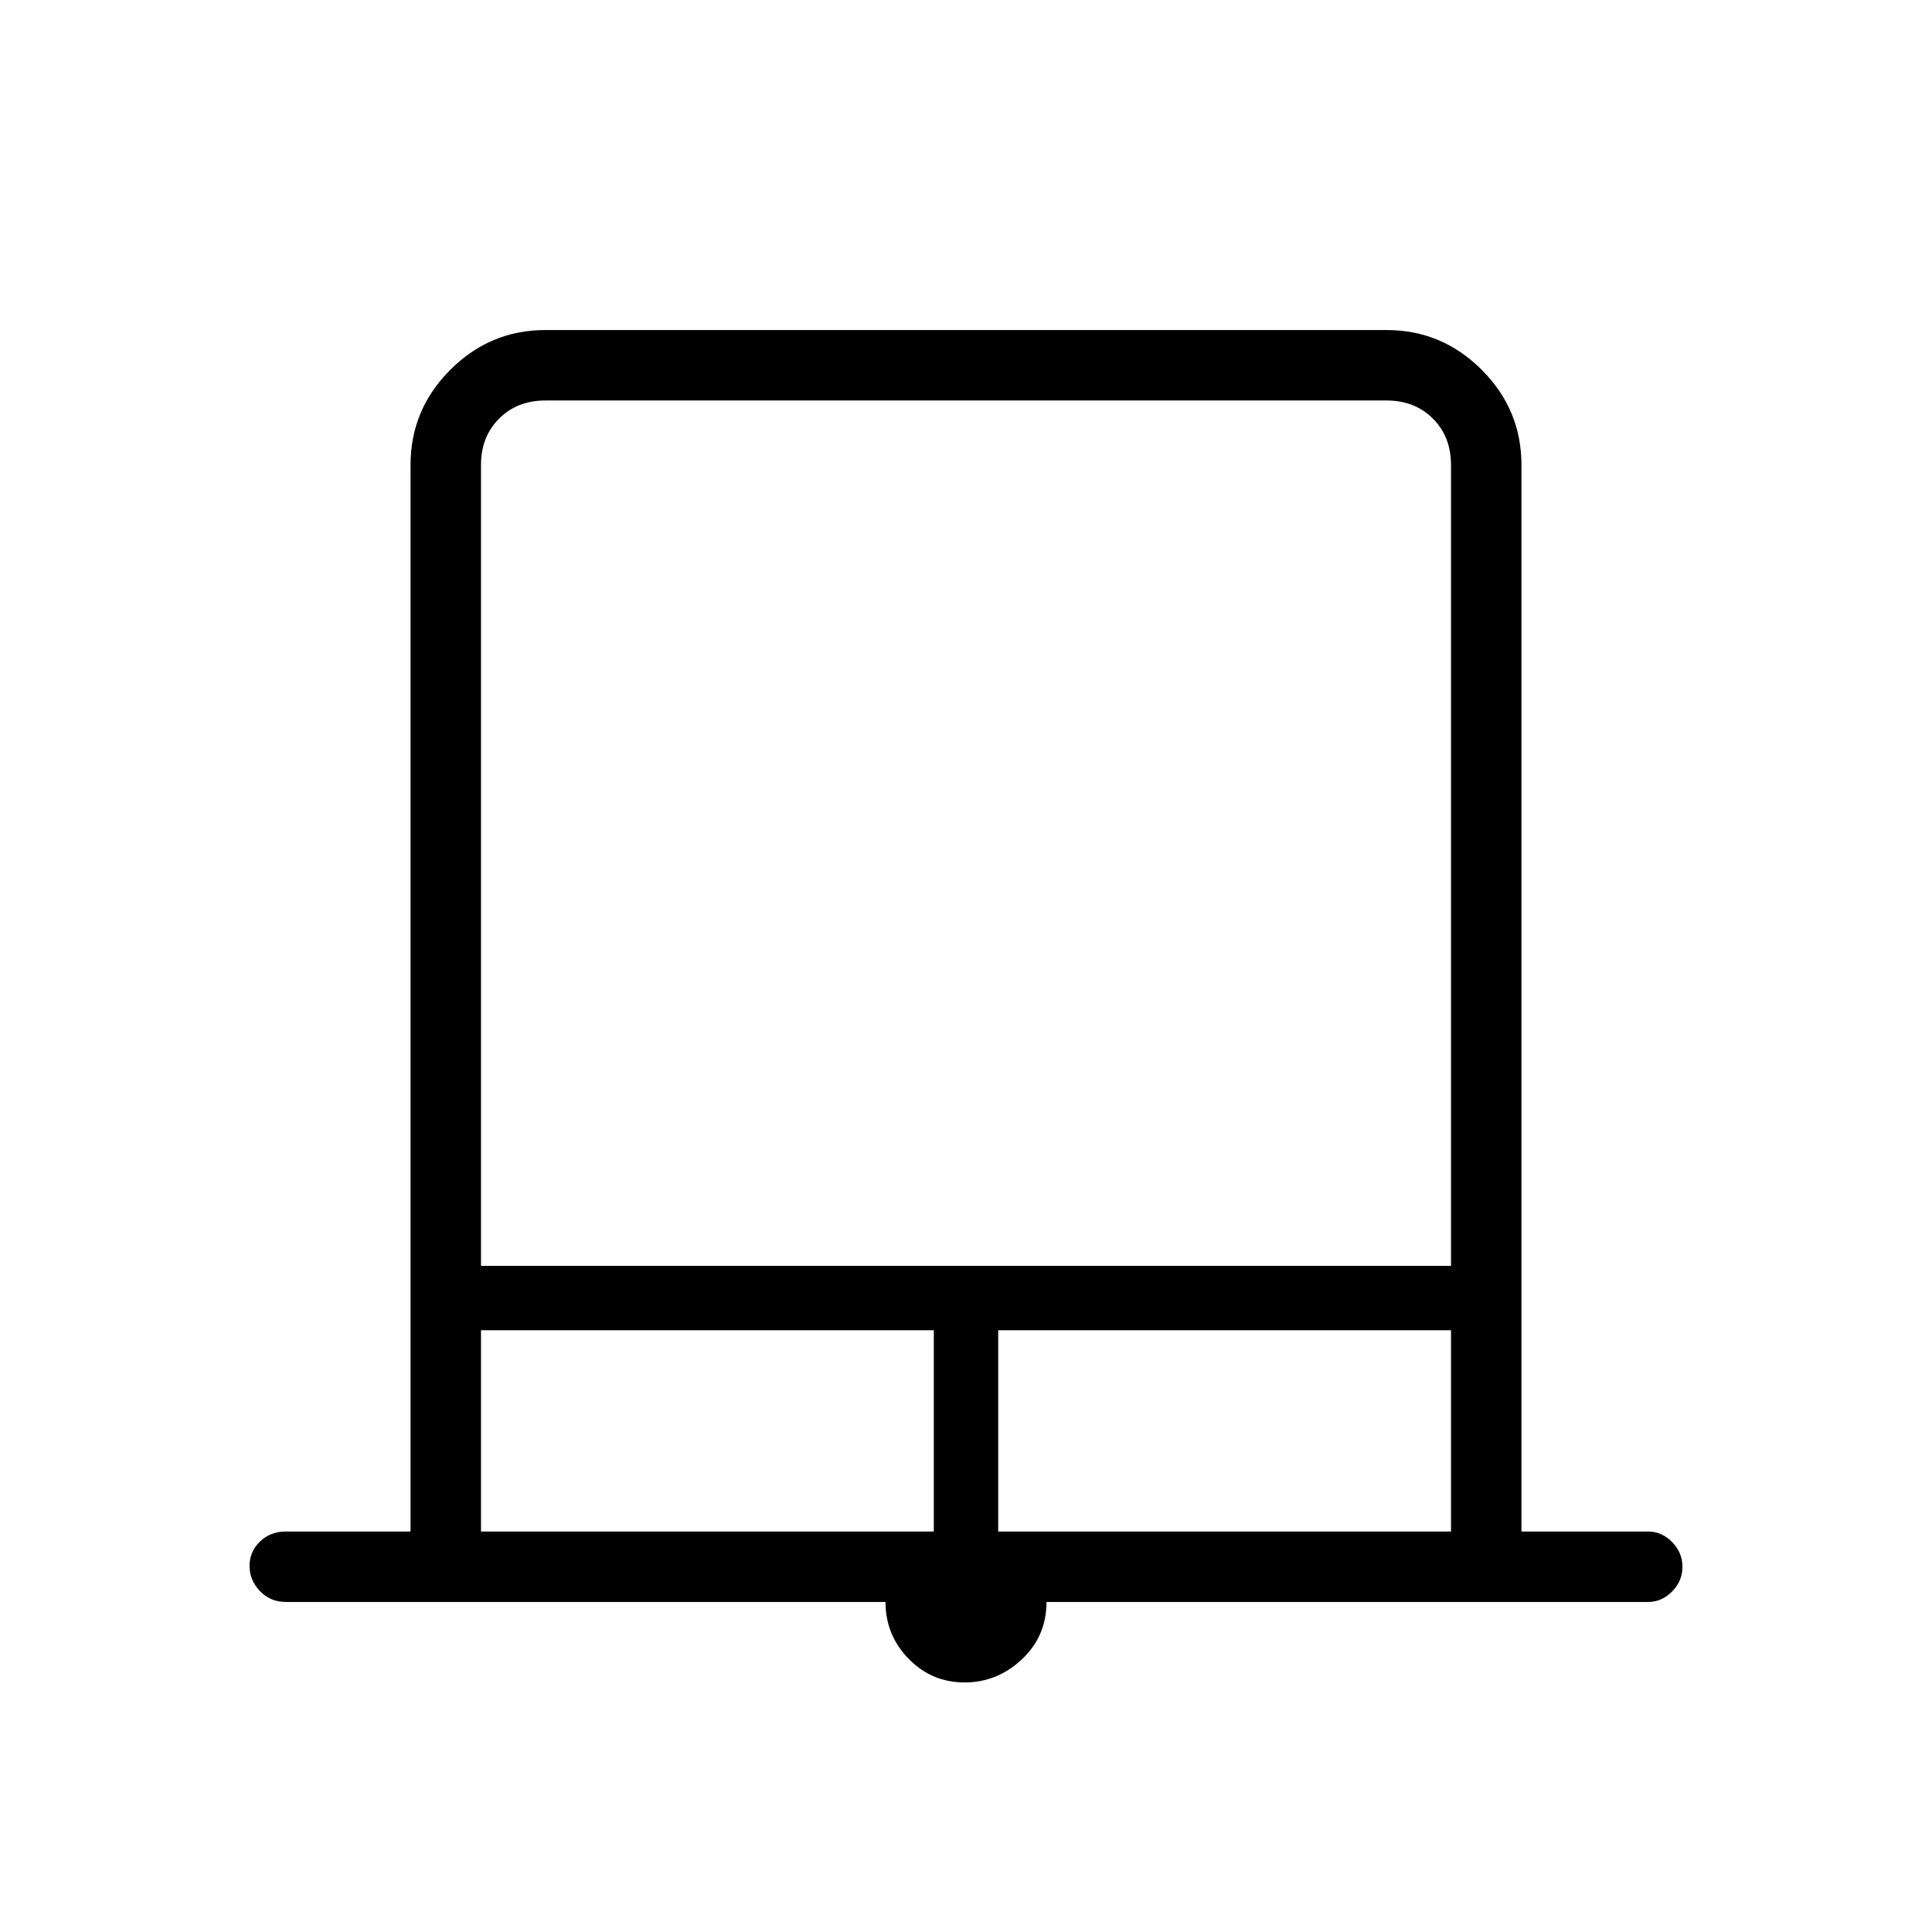 <svg xmlns="http://www.w3.org/2000/svg" height="48" viewBox="0 -960 960 960" width="48"><path d="M479.27-124q-16.27 0-27.77-11.75T440-164H142q-7.68 0-12.84-5.41t-5.16-12.5q0-7.09 5.16-12.09t12.84-5h62v-530q0-27.5 19.75-47.25T271-796h418q27.5 0 47.25 19.75T756-729v530h63q6.7 0 11.85 5.23 5.15 5.23 5.15 12.31 0 7.09-5.15 12.28Q825.7-164 819-164H520q0 17-12.23 28.5t-28.5 11.5ZM239-331h482v-398q0-14-9-23t-23-9H271q-14 0-23 9t-9 23v398Zm0 132h225v-100H239v100Zm257 0h225v-100H496v100ZM239-761h482-482Z"/></svg>